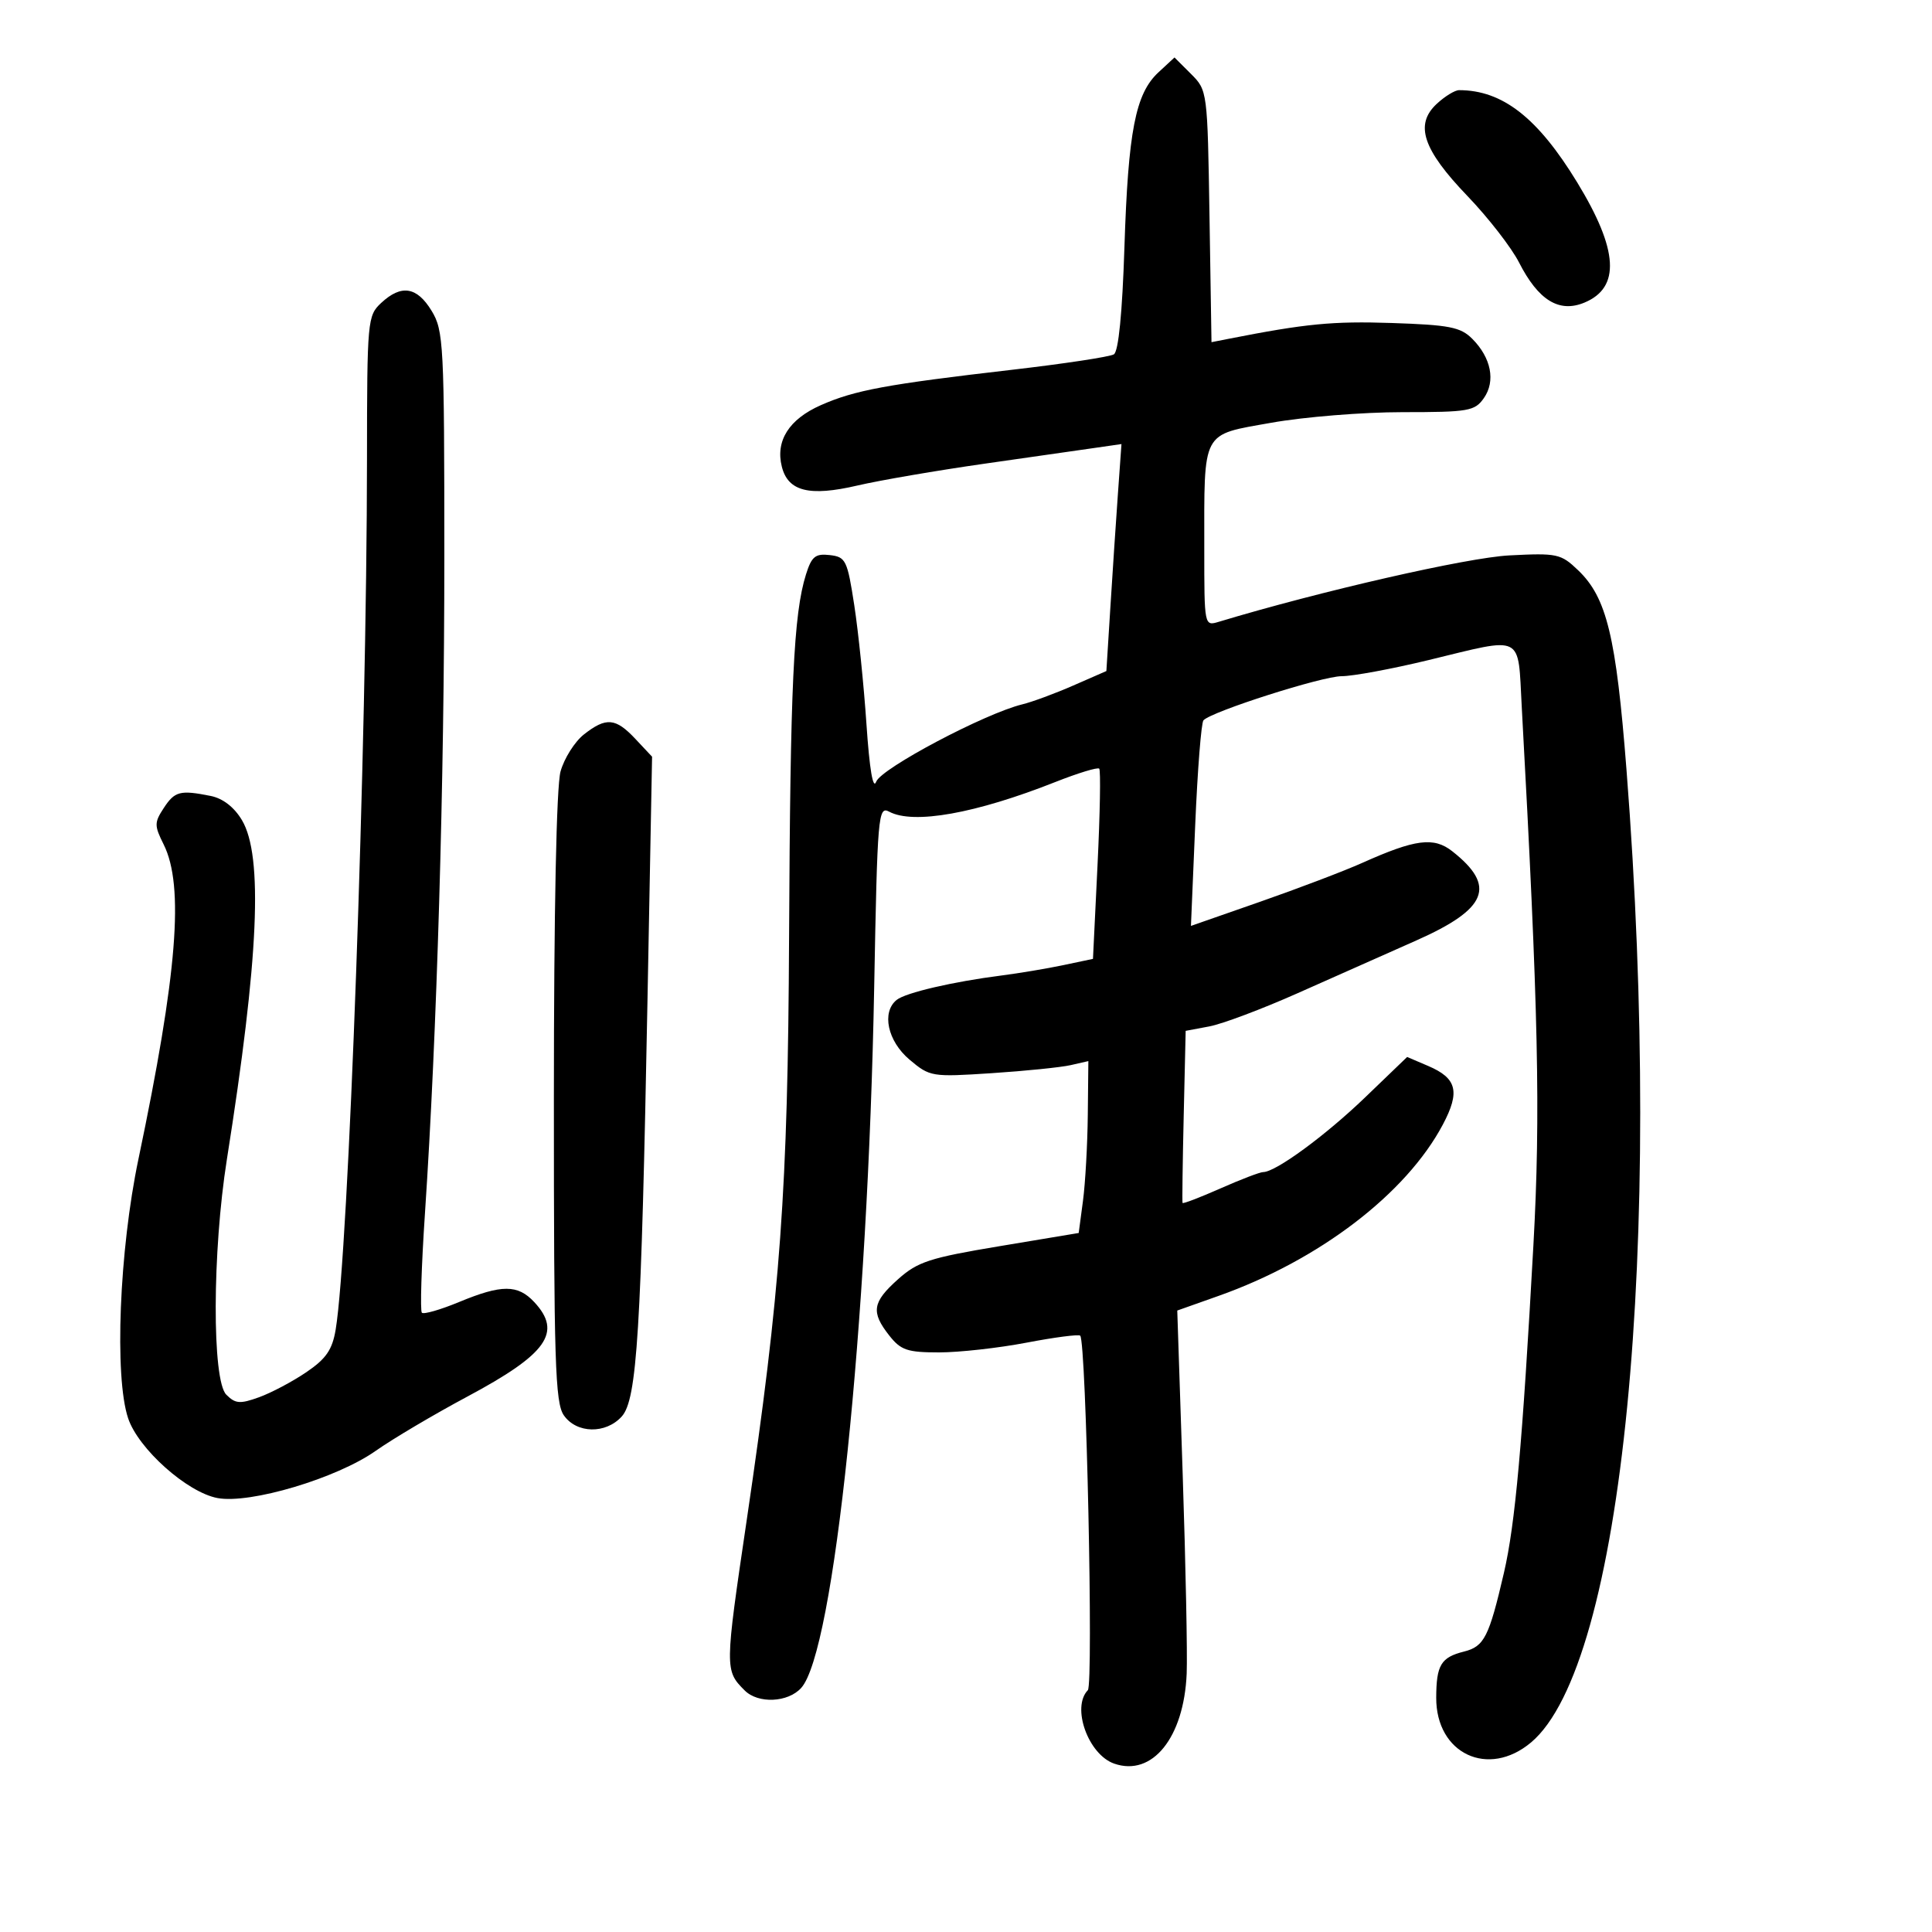 <svg xmlns="http://www.w3.org/2000/svg" width="300" height="300" viewBox="0 0 300 300" version="1.1">
	<path d="M 179.882 11.234 C 176.312 14.542, 175.182 20.355, 174.600 38.414 C 174.272 48.592, 173.681 54.579, 172.962 55.023 C 172.344 55.405, 165.237 56.482, 157.169 57.417 C 137.629 59.679, 132.719 60.588, 127.450 62.919 C 122.514 65.103, 120.394 68.448, 121.401 72.462 C 122.365 76.304, 125.675 77.132, 133.124 75.394 C 136.606 74.582, 145.541 73.049, 152.978 71.988 C 160.415 70.927, 168.219 69.810, 170.321 69.506 L 174.141 68.954 173.586 76.727 C 173.281 81.002, 172.753 88.932, 172.415 94.350 L 171.798 104.199 166.649 106.451 C 163.817 107.690, 160.261 109.004, 158.746 109.371 C 152.941 110.781, 136.820 119.313, 136.055 121.381 C 135.566 122.703, 135.018 119.472, 134.546 112.478 C 134.139 106.440, 133.287 98.125, 132.653 94 C 131.572 86.971, 131.334 86.481, 128.846 86.193 C 126.610 85.934, 126.030 86.406, 125.154 89.193 C 123.225 95.338, 122.711 106.370, 122.528 145.500 C 122.345 184.842, 121.213 200.431, 115.956 236 C 112.533 259.154, 112.531 259.388, 115.637 262.494 C 117.727 264.584, 122.349 264.377, 124.408 262.102 C 129.494 256.482, 134.765 205.887, 135.744 153.287 C 136.243 126.518, 136.362 125.123, 138.069 126.037 C 141.836 128.053, 151.485 126.331, 163.872 121.431 C 167.377 120.045, 170.443 119.110, 170.687 119.354 C 170.931 119.598, 170.812 126.344, 170.423 134.346 L 169.716 148.895 165.108 149.866 C 162.574 150.400, 158.250 151.124, 155.500 151.476 C 147.981 152.436, 140.654 154.140, 139.250 155.253 C 136.851 157.157, 137.814 161.665, 141.234 164.544 C 144.399 167.207, 144.672 167.252, 153.984 166.643 C 159.218 166.301, 164.738 165.738, 166.250 165.394 L 169 164.767 168.912 173.133 C 168.864 177.735, 168.527 183.741, 168.162 186.479 L 167.500 191.458 155.200 193.508 C 144.355 195.315, 142.492 195.922, 139.450 198.639 C 135.455 202.206, 135.215 203.732, 138.073 207.365 C 139.877 209.659, 140.880 210, 145.823 210 C 148.945 210, 155.057 209.319, 159.404 208.487 C 163.751 207.655, 167.500 207.167, 167.735 207.402 C 168.662 208.329, 169.808 261.534, 168.920 262.450 C 166.345 265.109, 168.979 272.448, 173.013 273.855 C 178.930 275.917, 183.845 269.815, 184.267 259.882 C 184.393 256.922, 184.115 243.025, 183.650 229 L 182.805 203.500 189.220 201.225 C 204.824 195.692, 218.345 185.366, 224.039 174.633 C 226.754 169.515, 226.234 167.430, 221.765 165.521 L 218.500 164.126 212 170.379 C 205.814 176.331, 198.080 182, 196.146 182 C 195.653 182, 192.662 183.144, 189.500 184.542 C 186.338 185.941, 183.695 186.953, 183.626 186.792 C 183.557 186.632, 183.637 180.553, 183.805 173.285 L 184.110 160.070 187.780 159.381 C 189.799 159.003, 195.962 156.686, 201.475 154.233 C 206.989 151.780, 215.290 148.092, 219.923 146.036 C 230.978 141.130, 232.399 137.605, 225.506 132.183 C 222.632 129.923, 219.775 130.294, 211.500 134.002 C 208.750 135.234, 201.647 137.937, 195.715 140.008 L 184.929 143.773 185.590 128.136 C 185.953 119.536, 186.531 112.204, 186.875 111.843 C 188.189 110.461, 205.309 105, 208.330 104.999 C 210.073 104.998, 216.141 103.873, 221.814 102.499 C 236.793 98.870, 235.669 98.307, 236.296 109.750 C 238.886 156.969, 239.232 172.957, 238.108 193.318 C 236.396 224.305, 235.283 236.675, 233.529 244.230 C 231.214 254.195, 230.469 255.666, 227.333 256.453 C 223.749 257.352, 223.034 258.538, 223.015 263.615 C 222.983 272.326, 231.101 276.152, 237.748 270.558 C 252.004 258.563, 258.351 193.826, 252.559 119.500 C 250.947 98.825, 249.488 92.800, 245.067 88.564 C 242.371 85.981, 241.818 85.861, 234.362 86.243 C 227.837 86.577, 204.995 91.797, 189.250 96.554 C 187.004 97.232, 187 97.212, 187 85.242 C 187 66.617, 186.480 67.596, 197.403 65.645 C 202.470 64.740, 211.626 64, 217.751 64 C 228.065 64, 228.999 63.839, 230.416 61.816 C 232.263 59.180, 231.550 55.551, 228.608 52.605 C 226.794 50.789, 225.074 50.453, 216.079 50.154 C 206.939 49.851, 202.764 50.255, 190.810 52.604 L 188.120 53.133 187.810 33.587 C 187.501 14.130, 187.488 14.029, 184.938 11.481 L 182.376 8.922 179.882 11.234 M 223.090 16.131 C 219.636 19.349, 220.927 23.213, 227.873 30.446 C 231.091 33.798, 234.693 38.437, 235.875 40.756 C 238.876 46.637, 242.096 48.617, 246.019 46.992 C 251.654 44.658, 251.309 38.823, 244.916 28.337 C 238.783 18.277, 233.308 14, 226.564 14 C 225.911 14, 224.348 14.959, 223.090 16.131 M 59.189 47.039 C 57.065 49.017, 57 49.737, 56.986 71.289 C 56.957 115.939, 54.130 194.477, 52.121 206.467 C 51.596 209.596, 50.636 210.991, 47.568 213.073 C 45.430 214.526, 42.128 216.275, 40.231 216.961 C 37.265 218.034, 36.550 217.978, 35.140 216.565 C 32.907 214.326, 32.958 194.348, 35.234 180 C 40.184 148.796, 40.887 132.909, 37.564 127.343 C 36.362 125.330, 34.604 123.971, 32.714 123.593 C 27.971 122.644, 27.139 122.858, 25.432 125.464 C 23.953 127.721, 23.951 128.195, 25.409 131.117 C 28.630 137.574, 27.541 151.177, 21.500 179.967 C 18.520 194.169, 17.738 213.774, 19.894 220.226 C 21.480 224.972, 29.050 231.731, 33.771 232.617 C 38.828 233.565, 52.291 229.550, 58.330 225.293 C 60.987 223.420, 67.404 219.621, 72.590 216.850 C 84.966 210.237, 87.337 206.885, 82.961 202.189 C 80.396 199.436, 77.905 199.434, 71.282 202.179 C 68.390 203.377, 65.791 204.125, 65.507 203.840 C 65.222 203.555, 65.438 196.612, 65.987 188.411 C 67.848 160.596, 68.999 121.621, 68.996 86.500 C 68.993 53.372, 68.887 51.326, 67.011 48.250 C 64.731 44.510, 62.306 44.134, 59.189 47.039 M 90.669 114.045 C 89.239 115.171, 87.606 117.758, 87.040 119.795 C 86.402 122.091, 86.009 141.381, 86.006 170.527 C 86.001 211.479, 86.201 217.842, 87.557 219.777 C 89.543 222.614, 94.056 222.700, 96.545 219.950 C 98.918 217.328, 99.572 206.774, 100.538 155.500 L 101.254 117.500 98.675 114.750 C 95.592 111.463, 94.117 111.334, 90.669 114.045" stroke="none" fill="black" fill-rule="evenodd"/>
</svg>